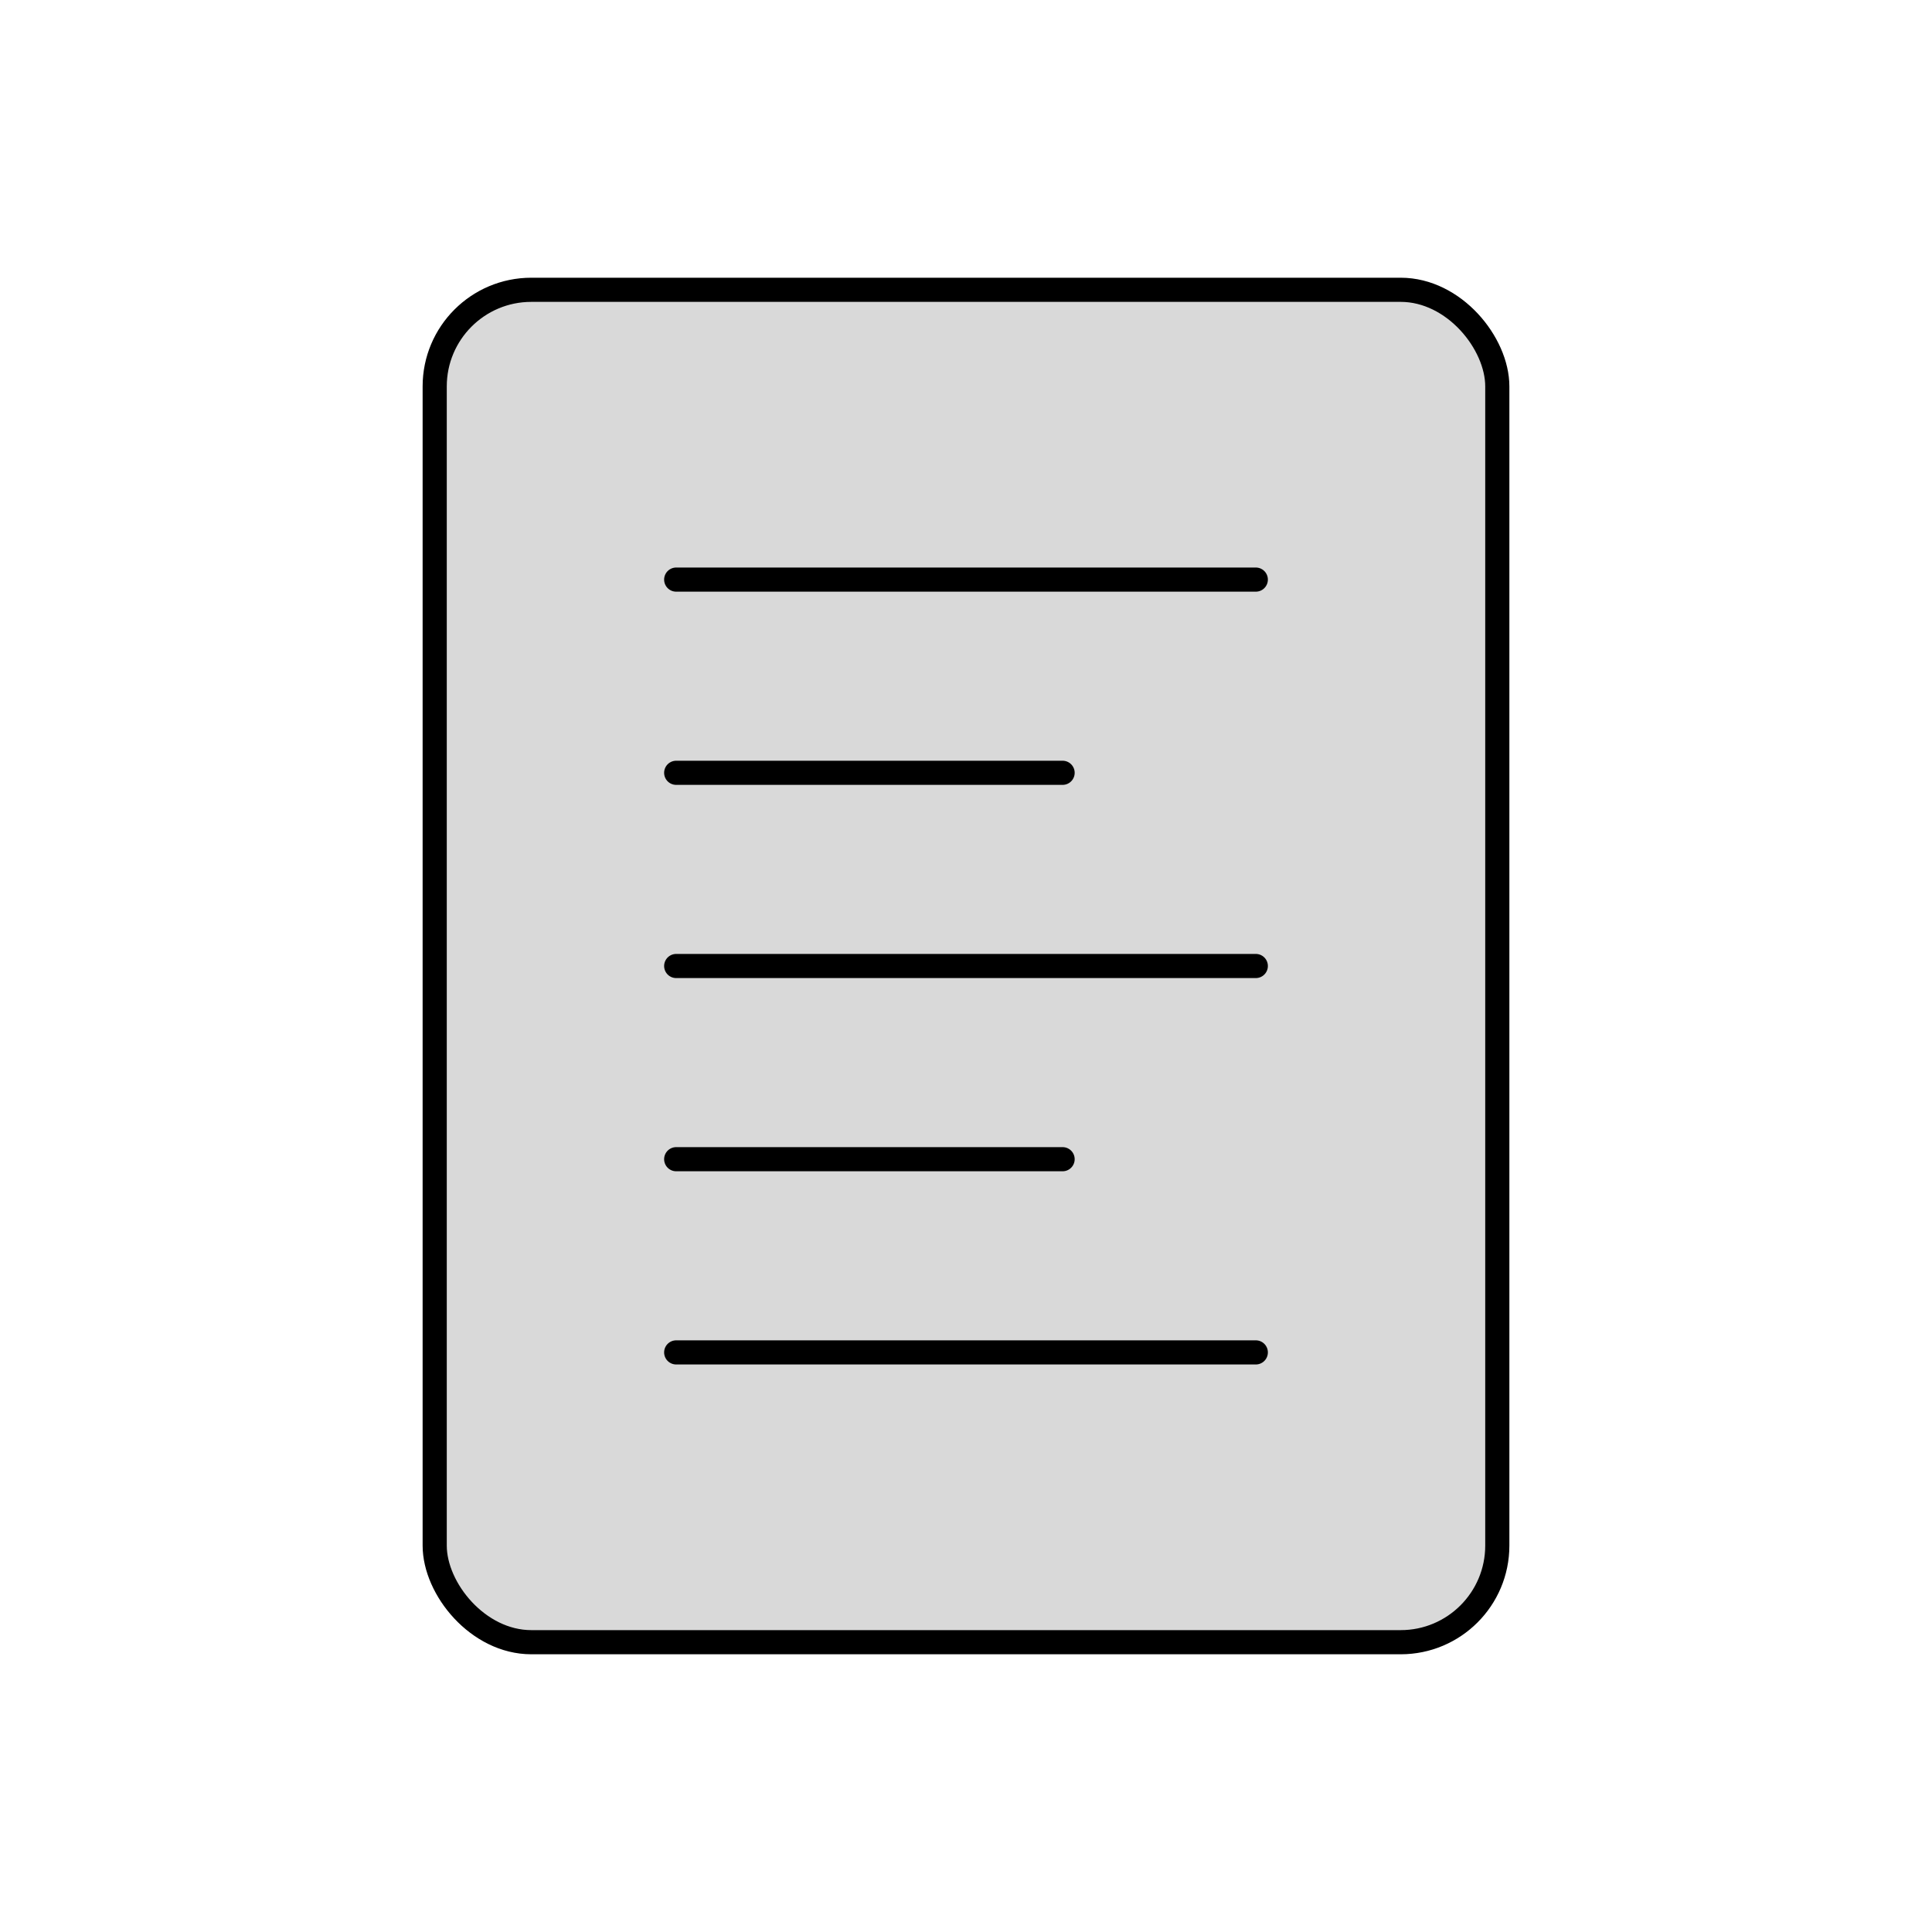 <svg viewBox="0 0 80 80" fill="none">
  <rect x="18" y="12" width="44" height="56" rx="4" fill="currentColor" fill-opacity="0.15" stroke="currentColor" />
  <path d="M28 24L52 24" stroke="currentColor" stroke-linecap="round" stroke-linejoin="round" />
  <path d="M28 32H44" stroke="currentColor" stroke-linecap="round" stroke-linejoin="round" />
  <path d="M28 40L52 40" stroke="currentColor" stroke-linecap="round" stroke-linejoin="round" />
  <path d="M28 48H44" stroke="currentColor" stroke-linecap="round" stroke-linejoin="round" />
  <path d="M28 56L52 56" stroke="currentColor" stroke-linecap="round" stroke-linejoin="round" />
</svg>